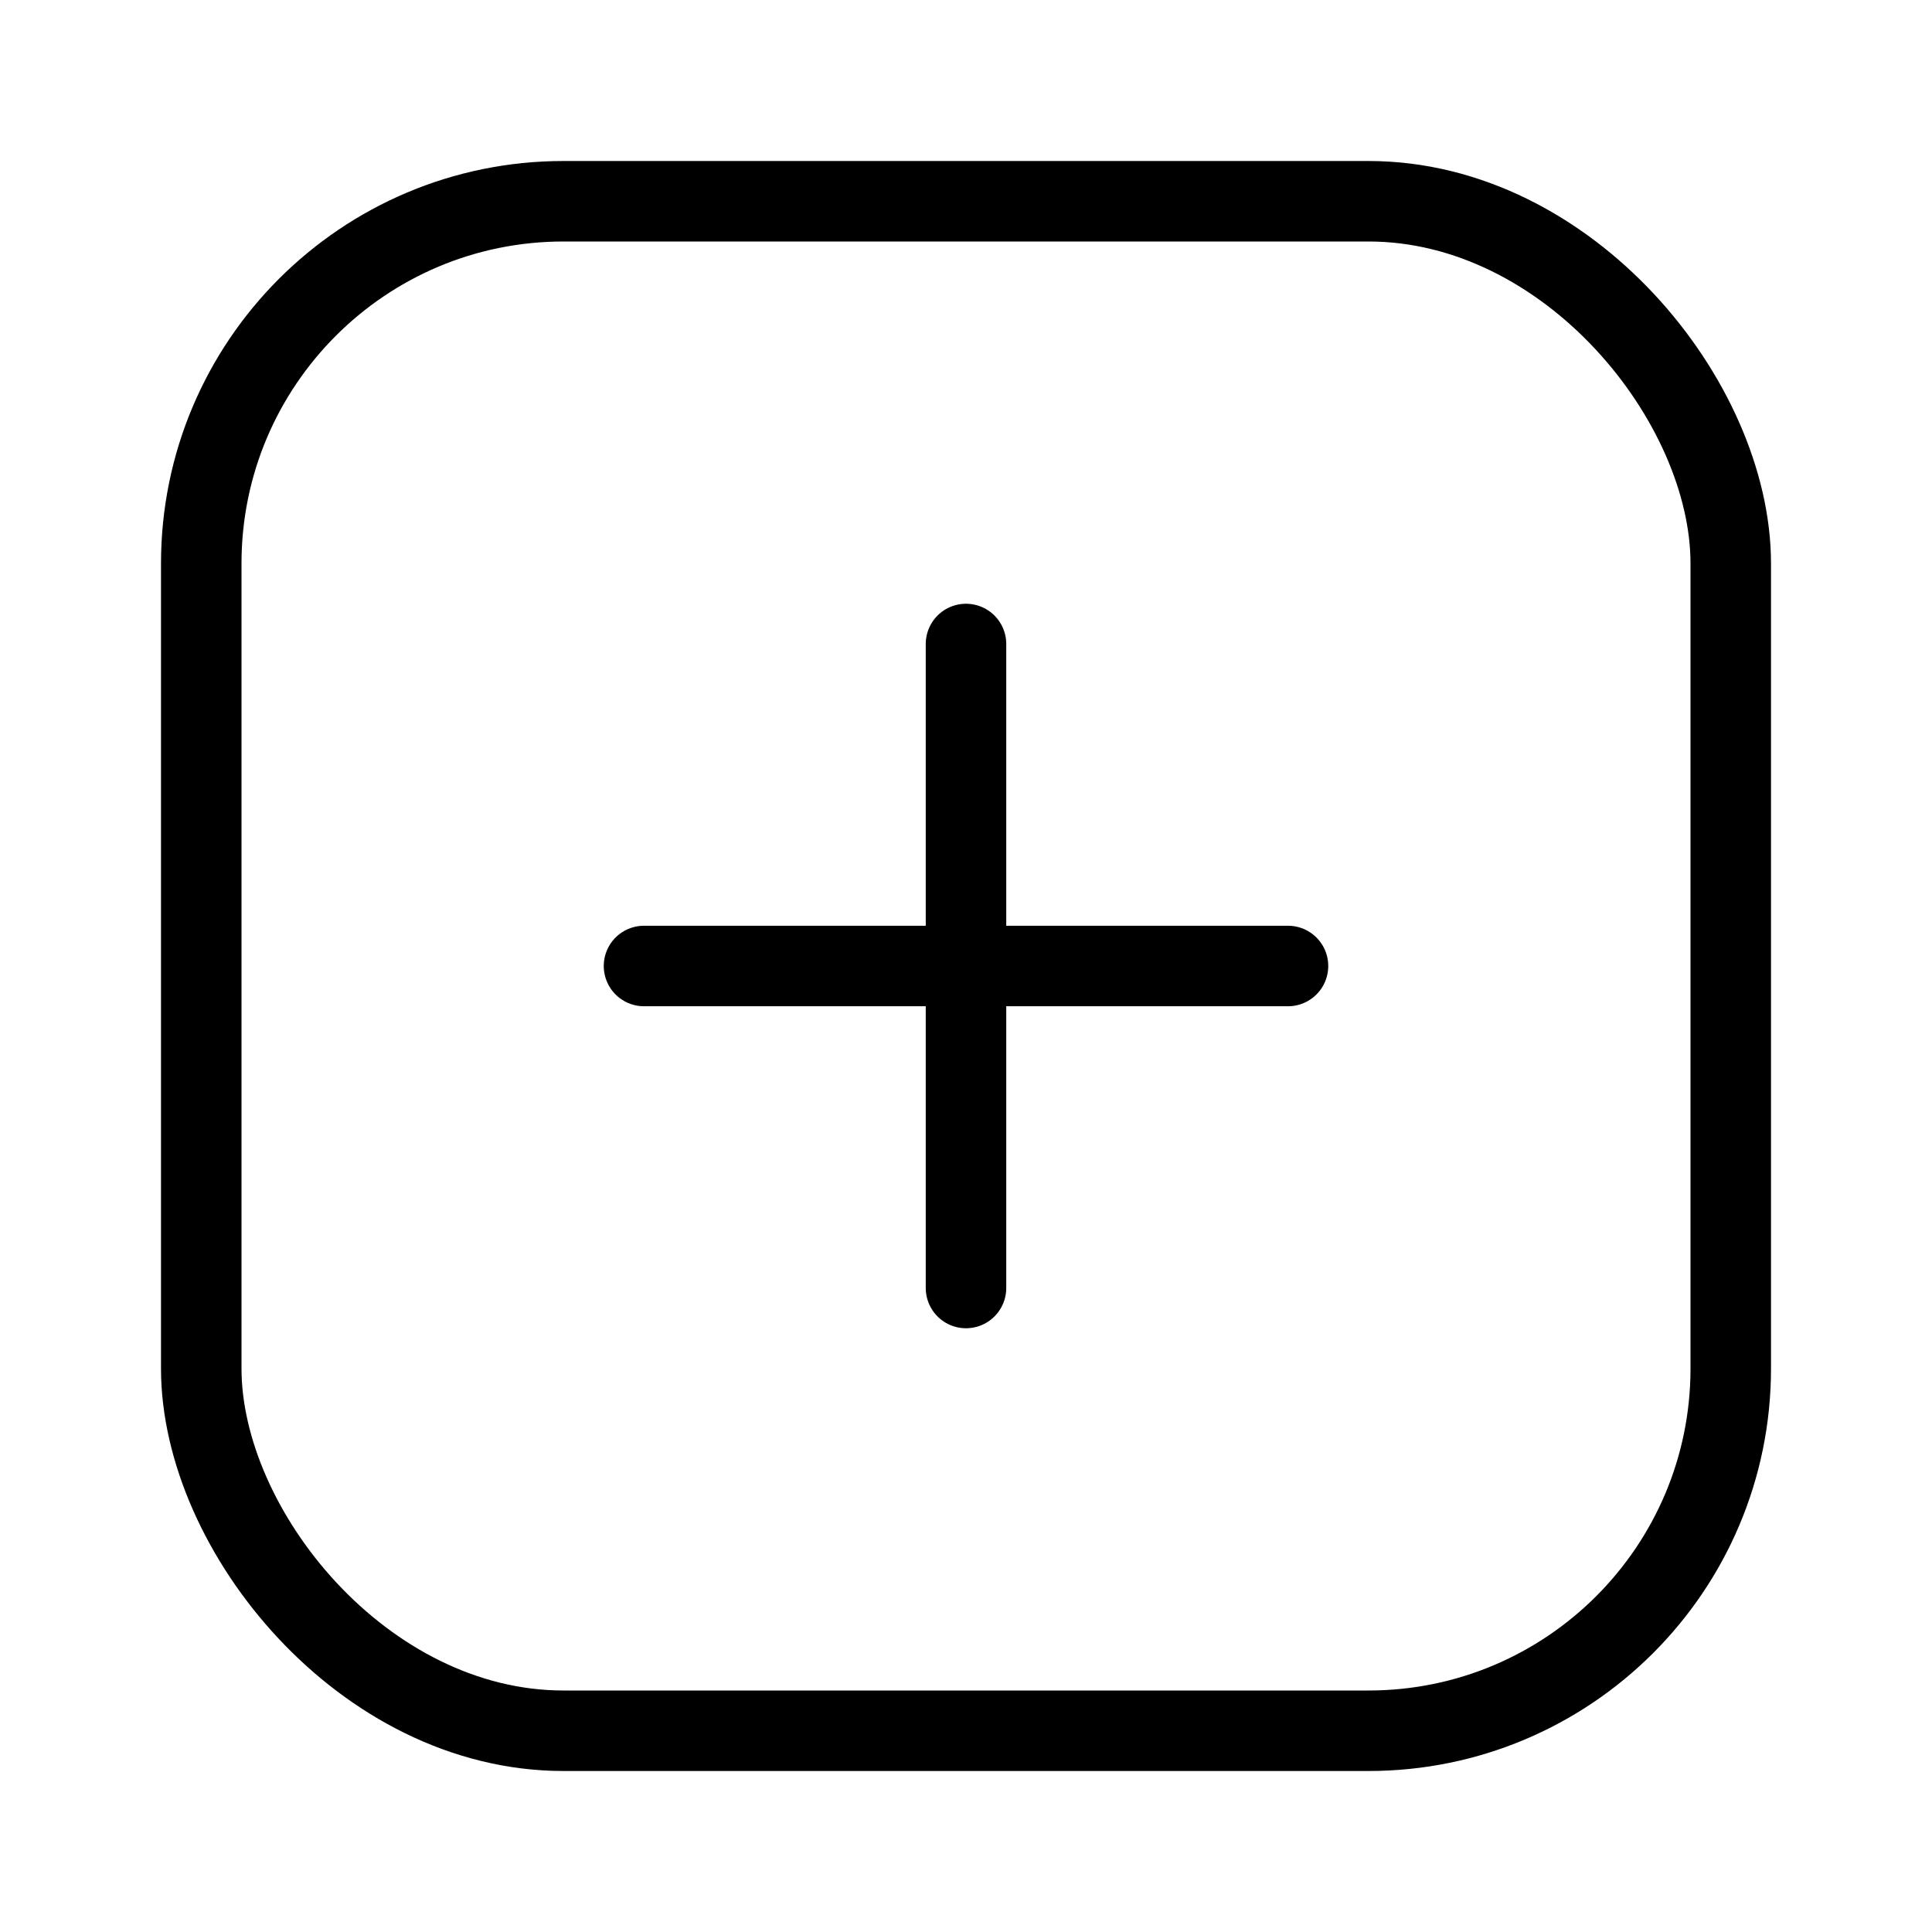 <svg width="24" height="24" viewBox="0 0 24 24" fill="none" xmlns="http://www.w3.org/2000/svg">
    <rect x="2.5" y="2.5" width="19" height="19" rx="4.5" stroke="currentColor"/>
    <path d="M12 8V16" stroke="currentColor" stroke-linecap="round"/>
    <path d="M16 12L8 12" stroke="currentColor" stroke-linecap="round"/>
</svg>
